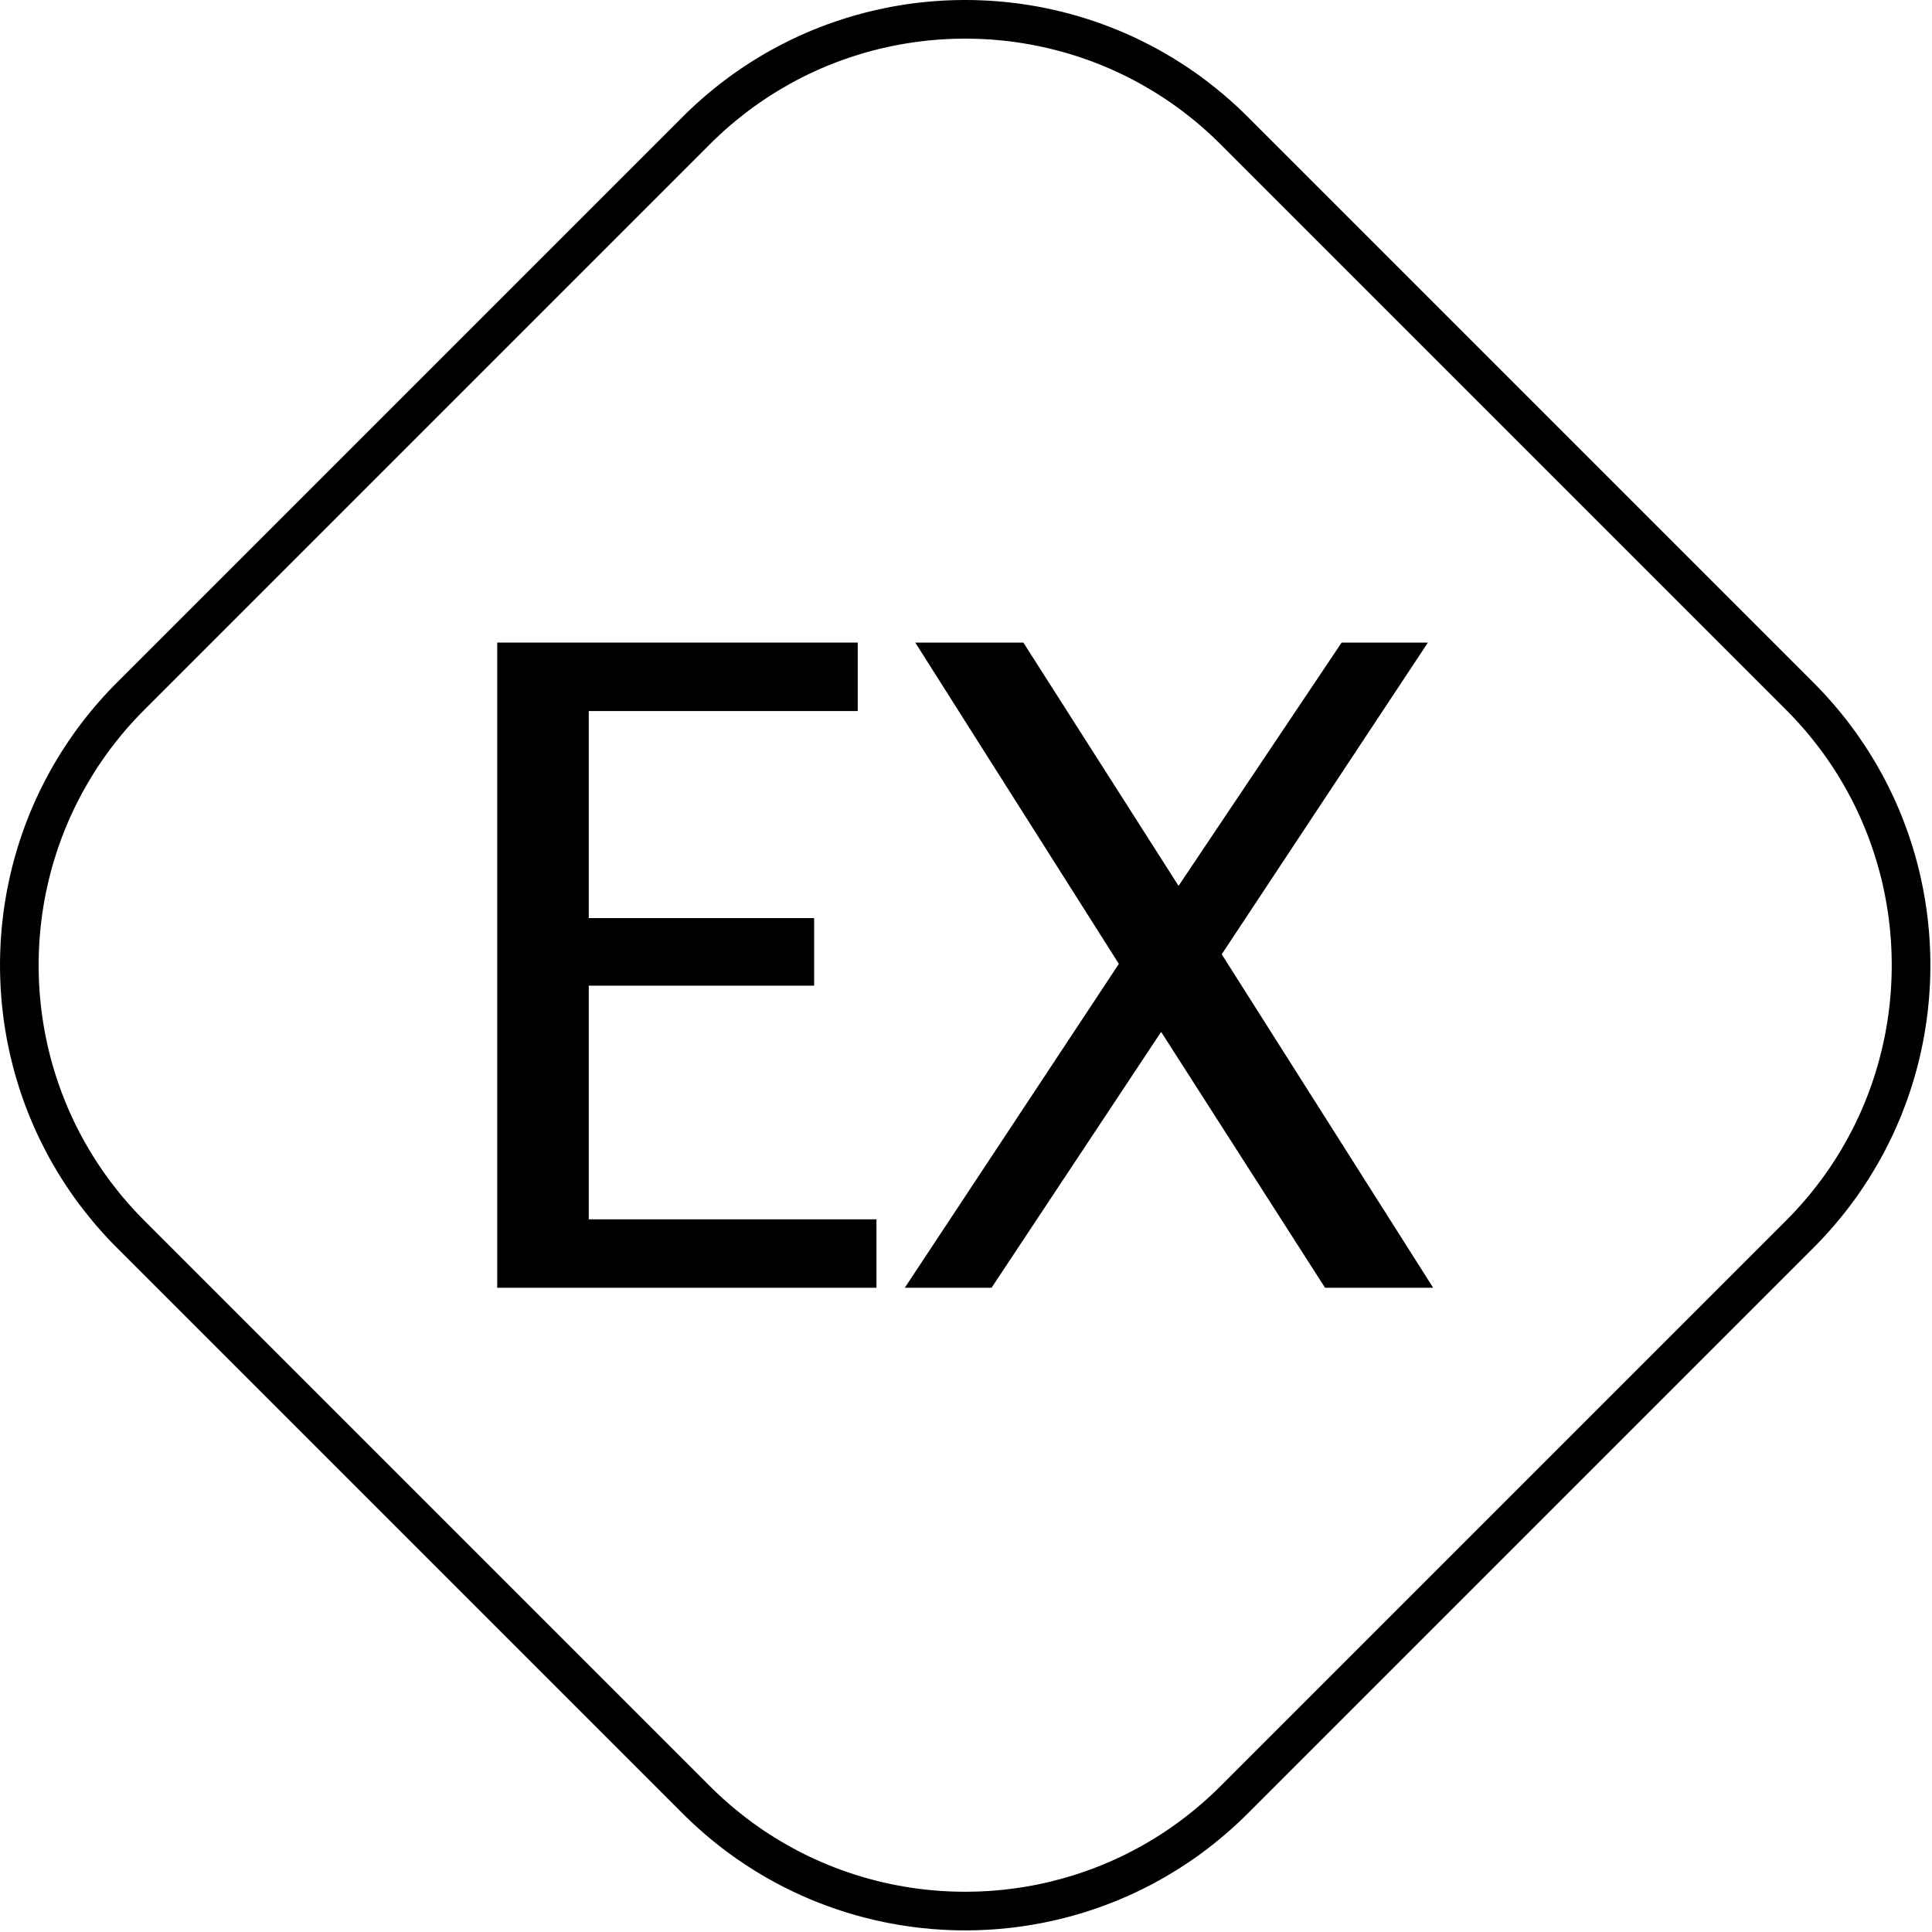 <?xml version="1.0" encoding="UTF-8" standalone="no"?><!DOCTYPE svg PUBLIC "-//W3C//DTD SVG 1.1//EN" "http://www.w3.org/Graphics/SVG/1.1/DTD/svg11.dtd"><svg width="100%" height="100%" viewBox="0 0 50 50" version="1.1" xmlns="http://www.w3.org/2000/svg" xmlns:xlink="http://www.w3.org/1999/xlink" xml:space="preserve" xmlns:serif="http://www.serif.com/" style="fill-rule:evenodd;clip-rule:evenodd;stroke-linejoin:round;stroke-miterlimit:1.414;"><path d="M25.103,0.001l0.124,0.002l0.124,0.004l0.124,0.005l0.124,0.006l0.124,0.009l0.124,0.009l0.124,0.011l0.124,0.013l0.123,0.014l0.124,0.015l0.123,0.017l0.123,0.019l0.123,0.02l0.122,0.021l0.123,0.023l0.122,0.025l0.122,0.026l0.122,0.027l0.121,0.029l0.121,0.03l0.121,0.032l0.12,0.033l0.121,0.035l0.119,0.036l0.12,0.038l0.119,0.039l0.119,0.041l0.118,0.042l0.118,0.043l0.117,0.046l0.117,0.046l0.117,0.048l0.116,0.05l0.116,0.051l0.115,0.052l0.114,0.054l0.114,0.056l0.114,0.057l0.113,0.058l0.112,0.06l0.112,0.061l0.111,0.063l0.11,0.065l0.11,0.065l0.11,0.068l0.108,0.068l0.108,0.071l0.107,0.071l0.107,0.074l0.106,0.074l0.105,0.076l0.104,0.078l0.103,0.079l0.103,0.081l0.102,0.082l0.101,0.083l0.101,0.085l0.099,0.087l0.099,0.088l0.098,0.089l0.097,0.091l0.096,0.093l0.095,0.094l14.633,14.633l0.094,0.095l0.092,0.096l0.091,0.097l0.09,0.098l0.088,0.099l0.086,0.099l0.085,0.1l0.084,0.102l0.082,0.102l0.081,0.102l0.079,0.104l0.077,0.104l0.077,0.105l0.074,0.106l0.073,0.107l0.072,0.107l0.07,0.108l0.069,0.108l0.067,0.109l0.066,0.11l0.065,0.111l0.062,0.111l0.062,0.112l0.06,0.112l0.058,0.113l0.057,0.114l0.056,0.114l0.054,0.114l0.052,0.115l0.051,0.116l0.05,0.116l0.048,0.116l0.046,0.117l0.045,0.118l0.044,0.118l0.042,0.118l0.041,0.119l0.039,0.119l0.038,0.119l0.036,0.12l0.035,0.12l0.033,0.121l0.032,0.121l0.03,0.121l0.029,0.121l0.027,0.122l0.026,0.122l0.025,0.122l0.022,0.123l0.022,0.122l0.02,0.123l0.018,0.123l0.017,0.123l0.016,0.124l0.014,0.123l0.012,0.124l0.012,0.124l0.009,0.123l0.008,0.124l0.007,0.124l0.005,0.124l0.004,0.125l0.002,0.124l0.001,0.124l-0.001,0.124l-0.002,0.124l-0.004,0.124l-0.005,0.124l-0.007,0.124l-0.008,0.124l-0.009,0.124l-0.012,0.124l-0.012,0.124l-0.014,0.123l-0.016,0.124l-0.017,0.123l-0.018,0.123l-0.02,0.123l-0.022,0.122l-0.022,0.123l-0.025,0.122l-0.026,0.122l-0.027,0.122l-0.029,0.121l-0.03,0.121l-0.032,0.121l-0.033,0.12l-0.035,0.121l-0.036,0.119l-0.038,0.12l-0.039,0.119l-0.041,0.119l-0.042,0.118l-0.044,0.118l-0.045,0.117l-0.046,0.117l-0.048,0.117l-0.05,0.116l-0.051,0.116l-0.052,0.115l-0.054,0.114l-0.056,0.114l-0.057,0.114l-0.058,0.113l-0.06,0.112l-0.062,0.112l-0.062,0.111l-0.065,0.11l-0.066,0.11l-0.067,0.11l-0.069,0.108l-0.07,0.108l-0.072,0.107l-0.073,0.107l-0.074,0.106l-0.077,0.105l-0.077,0.104l-0.079,0.103l-0.081,0.103l-0.082,0.102l-0.084,0.101l-0.085,0.101l-0.086,0.099l-0.088,0.099l-0.09,0.098l-0.091,0.097l-0.092,0.096l-0.094,0.095l-14.633,14.633l-0.095,0.094l-0.096,0.092l-0.097,0.091l-0.098,0.09l-0.099,0.088l-0.099,0.086l-0.101,0.085l-0.101,0.084l-0.102,0.082l-0.103,0.081l-0.103,0.079l-0.104,0.077l-0.105,0.077l-0.106,0.074l-0.107,0.073l-0.107,0.072l-0.108,0.07l-0.108,0.069l-0.11,0.067l-0.11,0.066l-0.11,0.065l-0.111,0.062l-0.112,0.062l-0.112,0.06l-0.113,0.058l-0.114,0.057l-0.114,0.056l-0.114,0.054l-0.115,0.052l-0.116,0.051l-0.116,0.05l-0.117,0.048l-0.117,0.046l-0.117,0.045l-0.118,0.044l-0.118,0.042l-0.119,0.041l-0.119,0.039l-0.12,0.038l-0.119,0.036l-0.121,0.035l-0.12,0.033l-0.121,0.032l-0.121,0.03l-0.121,0.029l-0.122,0.027l-0.122,0.026l-0.122,0.025l-0.123,0.022l-0.122,0.022l-0.123,0.02l-0.123,0.018l-0.123,0.017l-0.124,0.016l-0.123,0.014l-0.124,0.012l-0.124,0.012l-0.124,0.009l-0.124,0.008l-0.124,0.007l-0.124,0.005l-0.124,0.004l-0.124,0.002l-0.124,0.001l-0.124,-0.001l-0.124,-0.002l-0.125,-0.004l-0.124,-0.005l-0.124,-0.007l-0.124,-0.008l-0.123,-0.009l-0.124,-0.012l-0.124,-0.012l-0.123,-0.014l-0.124,-0.016l-0.123,-0.017l-0.123,-0.018l-0.123,-0.02l-0.122,-0.022l-0.123,-0.022l-0.122,-0.025l-0.122,-0.026l-0.122,-0.027l-0.121,-0.029l-0.121,-0.03l-0.121,-0.032l-0.121,-0.033l-0.12,-0.035l-0.12,-0.036l-0.119,-0.038l-0.119,-0.039l-0.119,-0.041l-0.118,-0.042l-0.118,-0.044l-0.118,-0.045l-0.117,-0.046l-0.116,-0.048l-0.116,-0.05l-0.116,-0.051l-0.115,-0.052l-0.114,-0.054l-0.114,-0.056l-0.114,-0.057l-0.113,-0.058l-0.112,-0.06l-0.112,-0.062l-0.111,-0.062l-0.111,-0.065l-0.11,-0.066l-0.109,-0.067l-0.108,-0.069l-0.108,-0.07l-0.107,-0.072l-0.107,-0.073l-0.106,-0.074l-0.105,-0.077l-0.104,-0.077l-0.104,-0.079l-0.102,-0.081l-0.102,-0.082l-0.102,-0.084l-0.1,-0.085l-0.099,-0.086l-0.099,-0.088l-0.098,-0.09l-0.097,-0.091l-0.096,-0.092l-0.095,-0.094l-14.633,-14.633l-0.094,-0.095l-0.093,-0.096l-0.091,-0.097l-0.089,-0.098l-0.088,-0.099l-0.087,-0.099l-0.085,-0.101l-0.083,-0.101l-0.082,-0.102l-0.081,-0.103l-0.079,-0.103l-0.078,-0.104l-0.076,-0.105l-0.074,-0.106l-0.074,-0.107l-0.071,-0.107l-0.071,-0.108l-0.068,-0.108l-0.068,-0.11l-0.065,-0.11l-0.065,-0.11l-0.063,-0.111l-0.061,-0.112l-0.06,-0.112l-0.058,-0.113l-0.057,-0.114l-0.056,-0.114l-0.054,-0.114l-0.052,-0.115l-0.051,-0.116l-0.05,-0.116l-0.048,-0.117l-0.046,-0.117l-0.046,-0.117l-0.043,-0.118l-0.042,-0.118l-0.041,-0.119l-0.039,-0.119l-0.038,-0.12l-0.036,-0.119l-0.035,-0.121l-0.033,-0.12l-0.032,-0.121l-0.03,-0.121l-0.029,-0.121l-0.027,-0.122l-0.026,-0.122l-0.025,-0.122l-0.023,-0.123l-0.021,-0.122l-0.02,-0.123l-0.019,-0.123l-0.017,-0.123l-0.015,-0.124l-0.014,-0.123l-0.013,-0.124l-0.011,-0.124l-0.009,-0.124l-0.009,-0.124l-0.006,-0.124l-0.005,-0.124l-0.004,-0.124l-0.002,-0.124l-0.001,-0.124l0.001,-0.124l0.002,-0.124l0.004,-0.125l0.005,-0.124l0.006,-0.124l0.009,-0.124l0.009,-0.123l0.011,-0.124l0.013,-0.124l0.014,-0.123l0.015,-0.124l0.017,-0.123l0.019,-0.123l0.02,-0.123l0.021,-0.122l0.023,-0.123l0.025,-0.122l0.026,-0.122l0.027,-0.122l0.029,-0.121l0.03,-0.121l0.032,-0.121l0.033,-0.121l0.035,-0.12l0.036,-0.12l0.038,-0.119l0.039,-0.119l0.041,-0.119l0.042,-0.118l0.043,-0.118l0.046,-0.118l0.046,-0.117l0.048,-0.116l0.05,-0.116l0.051,-0.116l0.052,-0.115l0.054,-0.114l0.056,-0.114l0.057,-0.114l0.058,-0.113l0.06,-0.112l0.061,-0.112l0.063,-0.111l0.065,-0.111l0.065,-0.11l0.068,-0.109l0.068,-0.108l0.071,-0.108l0.071,-0.107l0.074,-0.107l0.074,-0.106l0.076,-0.105l0.078,-0.104l0.079,-0.104l0.081,-0.102l0.082,-0.102l0.083,-0.102l0.085,-0.1l0.087,-0.099l0.088,-0.099l0.089,-0.098l0.091,-0.097l0.093,-0.096l0.094,-0.095l14.633,-14.633l0.095,-0.094l0.096,-0.093l0.097,-0.091l0.098,-0.089l0.099,-0.088l0.099,-0.087l0.1,-0.085l0.102,-0.083l0.102,-0.082l0.102,-0.081l0.104,-0.079l0.104,-0.078l0.105,-0.076l0.106,-0.074l0.107,-0.074l0.107,-0.071l0.108,-0.071l0.108,-0.068l0.109,-0.068l0.11,-0.065l0.111,-0.065l0.111,-0.063l0.112,-0.061l0.112,-0.06l0.113,-0.058l0.114,-0.057l0.114,-0.056l0.114,-0.054l0.115,-0.052l0.116,-0.051l0.116,-0.05l0.116,-0.048l0.117,-0.046l0.118,-0.046l0.118,-0.043l0.118,-0.042l0.119,-0.041l0.119,-0.039l0.119,-0.038l0.12,-0.036l0.12,-0.035l0.121,-0.033l0.121,-0.032l0.121,-0.03l0.121,-0.029l0.122,-0.027l0.122,-0.026l0.122,-0.025l0.123,-0.023l0.122,-0.021l0.123,-0.02l0.123,-0.019l0.123,-0.017l0.124,-0.015l0.123,-0.014l0.124,-0.013l0.124,-0.011l0.123,-0.009l0.124,-0.009l0.124,-0.006l0.124,-0.005l0.125,-0.004l0.124,-0.002l0.124,-0.001l0.124,0.001Zm-0.236,1l-0.113,0.002l-0.112,0.003l-0.112,0.005l-0.112,0.006l-0.112,0.007l-0.112,0.009l-0.112,0.01l-0.112,0.011l-0.111,0.013l-0.112,0.014l-0.111,0.015l-0.111,0.017l-0.111,0.018l-0.111,0.019l-0.111,0.021l-0.11,0.022l-0.111,0.024l-0.11,0.024l-0.109,0.026l-0.11,0.028l-0.109,0.028l-0.109,0.03l-0.108,0.032l-0.108,0.033l-0.108,0.034l-0.108,0.035l-0.107,0.037l-0.107,0.038l-0.106,0.039l-0.106,0.041l-0.106,0.042l-0.105,0.043l-0.105,0.045l-0.104,0.046l-0.104,0.048l-0.104,0.048l-0.103,0.05l-0.102,0.052l-0.102,0.052l-0.101,0.054l-0.101,0.056l-0.1,0.057l-0.1,0.058l-0.099,0.059l-0.099,0.061l-0.098,0.062l-0.097,0.063l-0.097,0.065l-0.096,0.066l-0.096,0.068l-0.095,0.068l-0.094,0.07l-0.093,0.072l-0.093,0.073l-0.092,0.074l-0.092,0.075l-0.091,0.077l-0.089,0.078l-0.09,0.08l-0.088,0.081l-0.088,0.082l-0.087,0.084l-0.088,0.087l-14.629,14.629l-0.087,0.088l-0.084,0.087l-0.082,0.088l-0.081,0.088l-0.08,0.09l-0.078,0.089l-0.077,0.091l-0.075,0.092l-0.074,0.092l-0.073,0.093l-0.072,0.093l-0.07,0.094l-0.068,0.095l-0.068,0.096l-0.066,0.096l-0.065,0.097l-0.063,0.097l-0.062,0.098l-0.061,0.099l-0.059,0.099l-0.058,0.1l-0.057,0.1l-0.056,0.101l-0.054,0.101l-0.052,0.102l-0.052,0.102l-0.05,0.103l-0.048,0.104l-0.048,0.104l-0.046,0.104l-0.045,0.105l-0.043,0.105l-0.042,0.106l-0.041,0.106l-0.039,0.106l-0.038,0.107l-0.037,0.107l-0.035,0.108l-0.034,0.108l-0.033,0.108l-0.032,0.108l-0.03,0.109l-0.028,0.109l-0.028,0.11l-0.026,0.109l-0.024,0.11l-0.024,0.111l-0.022,0.11l-0.021,0.111l-0.019,0.111l-0.018,0.111l-0.017,0.111l-0.015,0.111l-0.014,0.112l-0.013,0.111l-0.011,0.112l-0.01,0.112l-0.009,0.112l-0.007,0.112l-0.006,0.112l-0.005,0.112l-0.003,0.112l-0.002,0.113l-0.001,0.112l0.001,0.112l0.002,0.112l0.003,0.113l0.005,0.112l0.006,0.112l0.007,0.112l0.009,0.112l0.01,0.112l0.011,0.112l0.013,0.111l0.014,0.112l0.015,0.111l0.017,0.111l0.018,0.111l0.019,0.111l0.021,0.111l0.022,0.11l0.024,0.11l0.024,0.11l0.026,0.11l0.028,0.109l0.028,0.11l0.03,0.108l0.032,0.109l0.033,0.108l0.034,0.108l0.035,0.108l0.037,0.107l0.038,0.107l0.039,0.106l0.041,0.106l0.042,0.106l0.043,0.105l0.045,0.105l0.046,0.104l0.048,0.104l0.048,0.103l0.05,0.103l0.052,0.103l0.052,0.102l0.054,0.101l0.056,0.101l0.057,0.1l0.058,0.1l0.059,0.099l0.061,0.099l0.062,0.098l0.063,0.097l0.065,0.097l0.066,0.096l0.068,0.096l0.068,0.095l0.07,0.094l0.072,0.093l0.073,0.093l0.074,0.092l0.075,0.092l0.077,0.09l0.078,0.09l0.08,0.089l0.081,0.089l0.082,0.088l0.084,0.086l0.087,0.089l14.629,14.629l0.088,0.087l0.087,0.084l0.088,0.082l0.088,0.081l0.09,0.079l0.089,0.079l0.091,0.076l0.092,0.076l0.092,0.074l0.093,0.073l0.093,0.071l0.094,0.071l0.095,0.068l0.096,0.068l0.096,0.066l0.097,0.065l0.097,0.063l0.098,0.062l0.099,0.061l0.099,0.059l0.1,0.058l0.1,0.057l0.101,0.055l0.101,0.054l0.102,0.053l0.102,0.052l0.103,0.05l0.104,0.048l0.104,0.048l0.104,0.046l0.105,0.044l0.105,0.044l0.106,0.042l0.106,0.041l0.106,0.039l0.107,0.038l0.107,0.037l0.108,0.035l0.108,0.034l0.108,0.033l0.108,0.031l0.109,0.03l0.109,0.029l0.11,0.028l0.109,0.026l0.11,0.024l0.111,0.024l0.11,0.022l0.111,0.02l0.111,0.02l0.111,0.018l0.111,0.017l0.111,0.015l0.112,0.014l0.111,0.013l0.112,0.011l0.112,0.01l0.112,0.009l0.112,0.007l0.112,0.006l0.112,0.005l0.112,0.003l0.113,0.002l0.112,0.001l0.112,-0.001l0.112,-0.002l0.113,-0.003l0.112,-0.005l0.112,-0.006l0.112,-0.007l0.112,-0.009l0.112,-0.01l0.112,-0.011l0.111,-0.013l0.112,-0.014l0.111,-0.015l0.111,-0.017l0.111,-0.018l0.111,-0.02l0.111,-0.02l0.11,-0.022l0.11,-0.024l0.11,-0.024l0.11,-0.026l0.109,-0.028l0.11,-0.029l0.108,-0.03l0.109,-0.031l0.108,-0.033l0.108,-0.034l0.108,-0.035l0.107,-0.037l0.107,-0.038l0.106,-0.039l0.106,-0.041l0.106,-0.042l0.105,-0.044l0.105,-0.044l0.104,-0.046l0.104,-0.048l0.103,-0.048l0.103,-0.05l0.103,-0.052l0.102,-0.053l0.101,-0.054l0.101,-0.055l0.1,-0.057l0.1,-0.058l0.099,-0.059l0.099,-0.061l0.098,-0.062l0.097,-0.063l0.097,-0.065l0.096,-0.066l0.096,-0.068l0.095,-0.068l0.094,-0.071l0.093,-0.071l0.093,-0.073l0.092,-0.074l0.092,-0.076l0.09,-0.076l0.09,-0.079l0.089,-0.079l0.089,-0.081l0.088,-0.082l0.086,-0.084l0.089,-0.087l14.629,-14.629l0.087,-0.089l0.084,-0.086l0.082,-0.088l0.081,-0.089l0.079,-0.089l0.079,-0.09l0.076,-0.09l0.076,-0.092l0.074,-0.092l0.073,-0.093l0.071,-0.093l0.071,-0.094l0.068,-0.095l0.068,-0.096l0.066,-0.096l0.065,-0.097l0.063,-0.097l0.062,-0.098l0.061,-0.099l0.059,-0.099l0.058,-0.1l0.057,-0.1l0.055,-0.101l0.054,-0.101l0.053,-0.102l0.052,-0.103l0.05,-0.103l0.048,-0.103l0.048,-0.104l0.046,-0.104l0.044,-0.105l0.044,-0.105l0.042,-0.106l0.041,-0.106l0.039,-0.106l0.038,-0.107l0.037,-0.107l0.035,-0.108l0.034,-0.108l0.033,-0.108l0.031,-0.109l0.03,-0.108l0.029,-0.11l0.028,-0.109l0.026,-0.11l0.024,-0.11l0.024,-0.11l0.022,-0.11l0.02,-0.111l0.02,-0.111l0.018,-0.111l0.017,-0.111l0.015,-0.111l0.014,-0.112l0.013,-0.111l0.011,-0.112l0.01,-0.112l0.009,-0.112l0.007,-0.112l0.006,-0.112l0.005,-0.112l0.003,-0.113l0.002,-0.112l0.001,-0.112l-0.001,-0.112l-0.002,-0.113l-0.003,-0.112l-0.005,-0.112l-0.006,-0.112l-0.007,-0.112l-0.009,-0.112l-0.01,-0.112l-0.011,-0.112l-0.013,-0.111l-0.014,-0.112l-0.015,-0.111l-0.017,-0.111l-0.018,-0.111l-0.02,-0.111l-0.02,-0.111l-0.022,-0.11l-0.024,-0.111l-0.024,-0.11l-0.026,-0.109l-0.028,-0.11l-0.029,-0.109l-0.03,-0.109l-0.031,-0.108l-0.033,-0.108l-0.034,-0.108l-0.035,-0.108l-0.037,-0.107l-0.038,-0.107l-0.039,-0.106l-0.041,-0.106l-0.042,-0.106l-0.044,-0.105l-0.044,-0.105l-0.046,-0.104l-0.048,-0.104l-0.048,-0.104l-0.05,-0.103l-0.052,-0.102l-0.053,-0.102l-0.054,-0.101l-0.055,-0.101l-0.057,-0.1l-0.058,-0.1l-0.059,-0.099l-0.061,-0.099l-0.062,-0.098l-0.063,-0.097l-0.065,-0.097l-0.066,-0.096l-0.068,-0.096l-0.068,-0.095l-0.071,-0.094l-0.071,-0.093l-0.073,-0.093l-0.074,-0.092l-0.076,-0.092l-0.076,-0.091l-0.079,-0.089l-0.079,-0.09l-0.081,-0.088l-0.082,-0.088l-0.084,-0.087l-0.087,-0.088l-14.629,-14.629l-0.089,-0.087l-0.086,-0.084l-0.088,-0.082l-0.089,-0.081l-0.089,-0.08l-0.09,-0.078l-0.09,-0.077l-0.092,-0.075l-0.092,-0.074l-0.093,-0.073l-0.093,-0.072l-0.094,-0.07l-0.095,-0.068l-0.096,-0.068l-0.096,-0.066l-0.097,-0.065l-0.097,-0.063l-0.098,-0.062l-0.099,-0.061l-0.099,-0.059l-0.1,-0.058l-0.1,-0.057l-0.101,-0.056l-0.101,-0.054l-0.102,-0.052l-0.103,-0.052l-0.103,-0.05l-0.103,-0.048l-0.104,-0.048l-0.104,-0.046l-0.105,-0.045l-0.105,-0.043l-0.106,-0.042l-0.106,-0.041l-0.106,-0.039l-0.107,-0.038l-0.107,-0.037l-0.108,-0.035l-0.108,-0.034l-0.108,-0.033l-0.109,-0.032l-0.108,-0.03l-0.11,-0.028l-0.109,-0.028l-0.11,-0.026l-0.11,-0.024l-0.11,-0.024l-0.11,-0.022l-0.111,-0.021l-0.111,-0.019l-0.111,-0.018l-0.111,-0.017l-0.111,-0.015l-0.112,-0.014l-0.111,-0.013l-0.112,-0.011l-0.112,-0.01l-0.112,-0.009l-0.112,-0.007l-0.112,-0.006l-0.112,-0.005l-0.113,-0.003l-0.112,-0.002l-0.112,-0.001l-0.112,0.001Z"/><g><path d="M12.868,33.327l0,-16.697l9.33,0l0,1.772l-6.961,0l0,5.358l5.833,0l0,1.749l-5.833,0l0,6.047l7.446,0l0,1.771l-9.815,0Z" style="fill-rule:nonzero;"/><path d="M23.416,33.327l5.54,-8.382l-5.269,-8.315l2.798,0l4.016,6.296l4.22,-6.296l2.233,0l-5.336,8.067l5.472,8.63l-2.798,0l-4.242,-6.622l-4.389,6.622l-2.245,0Z" style="fill-rule:nonzero;"/></g></svg>